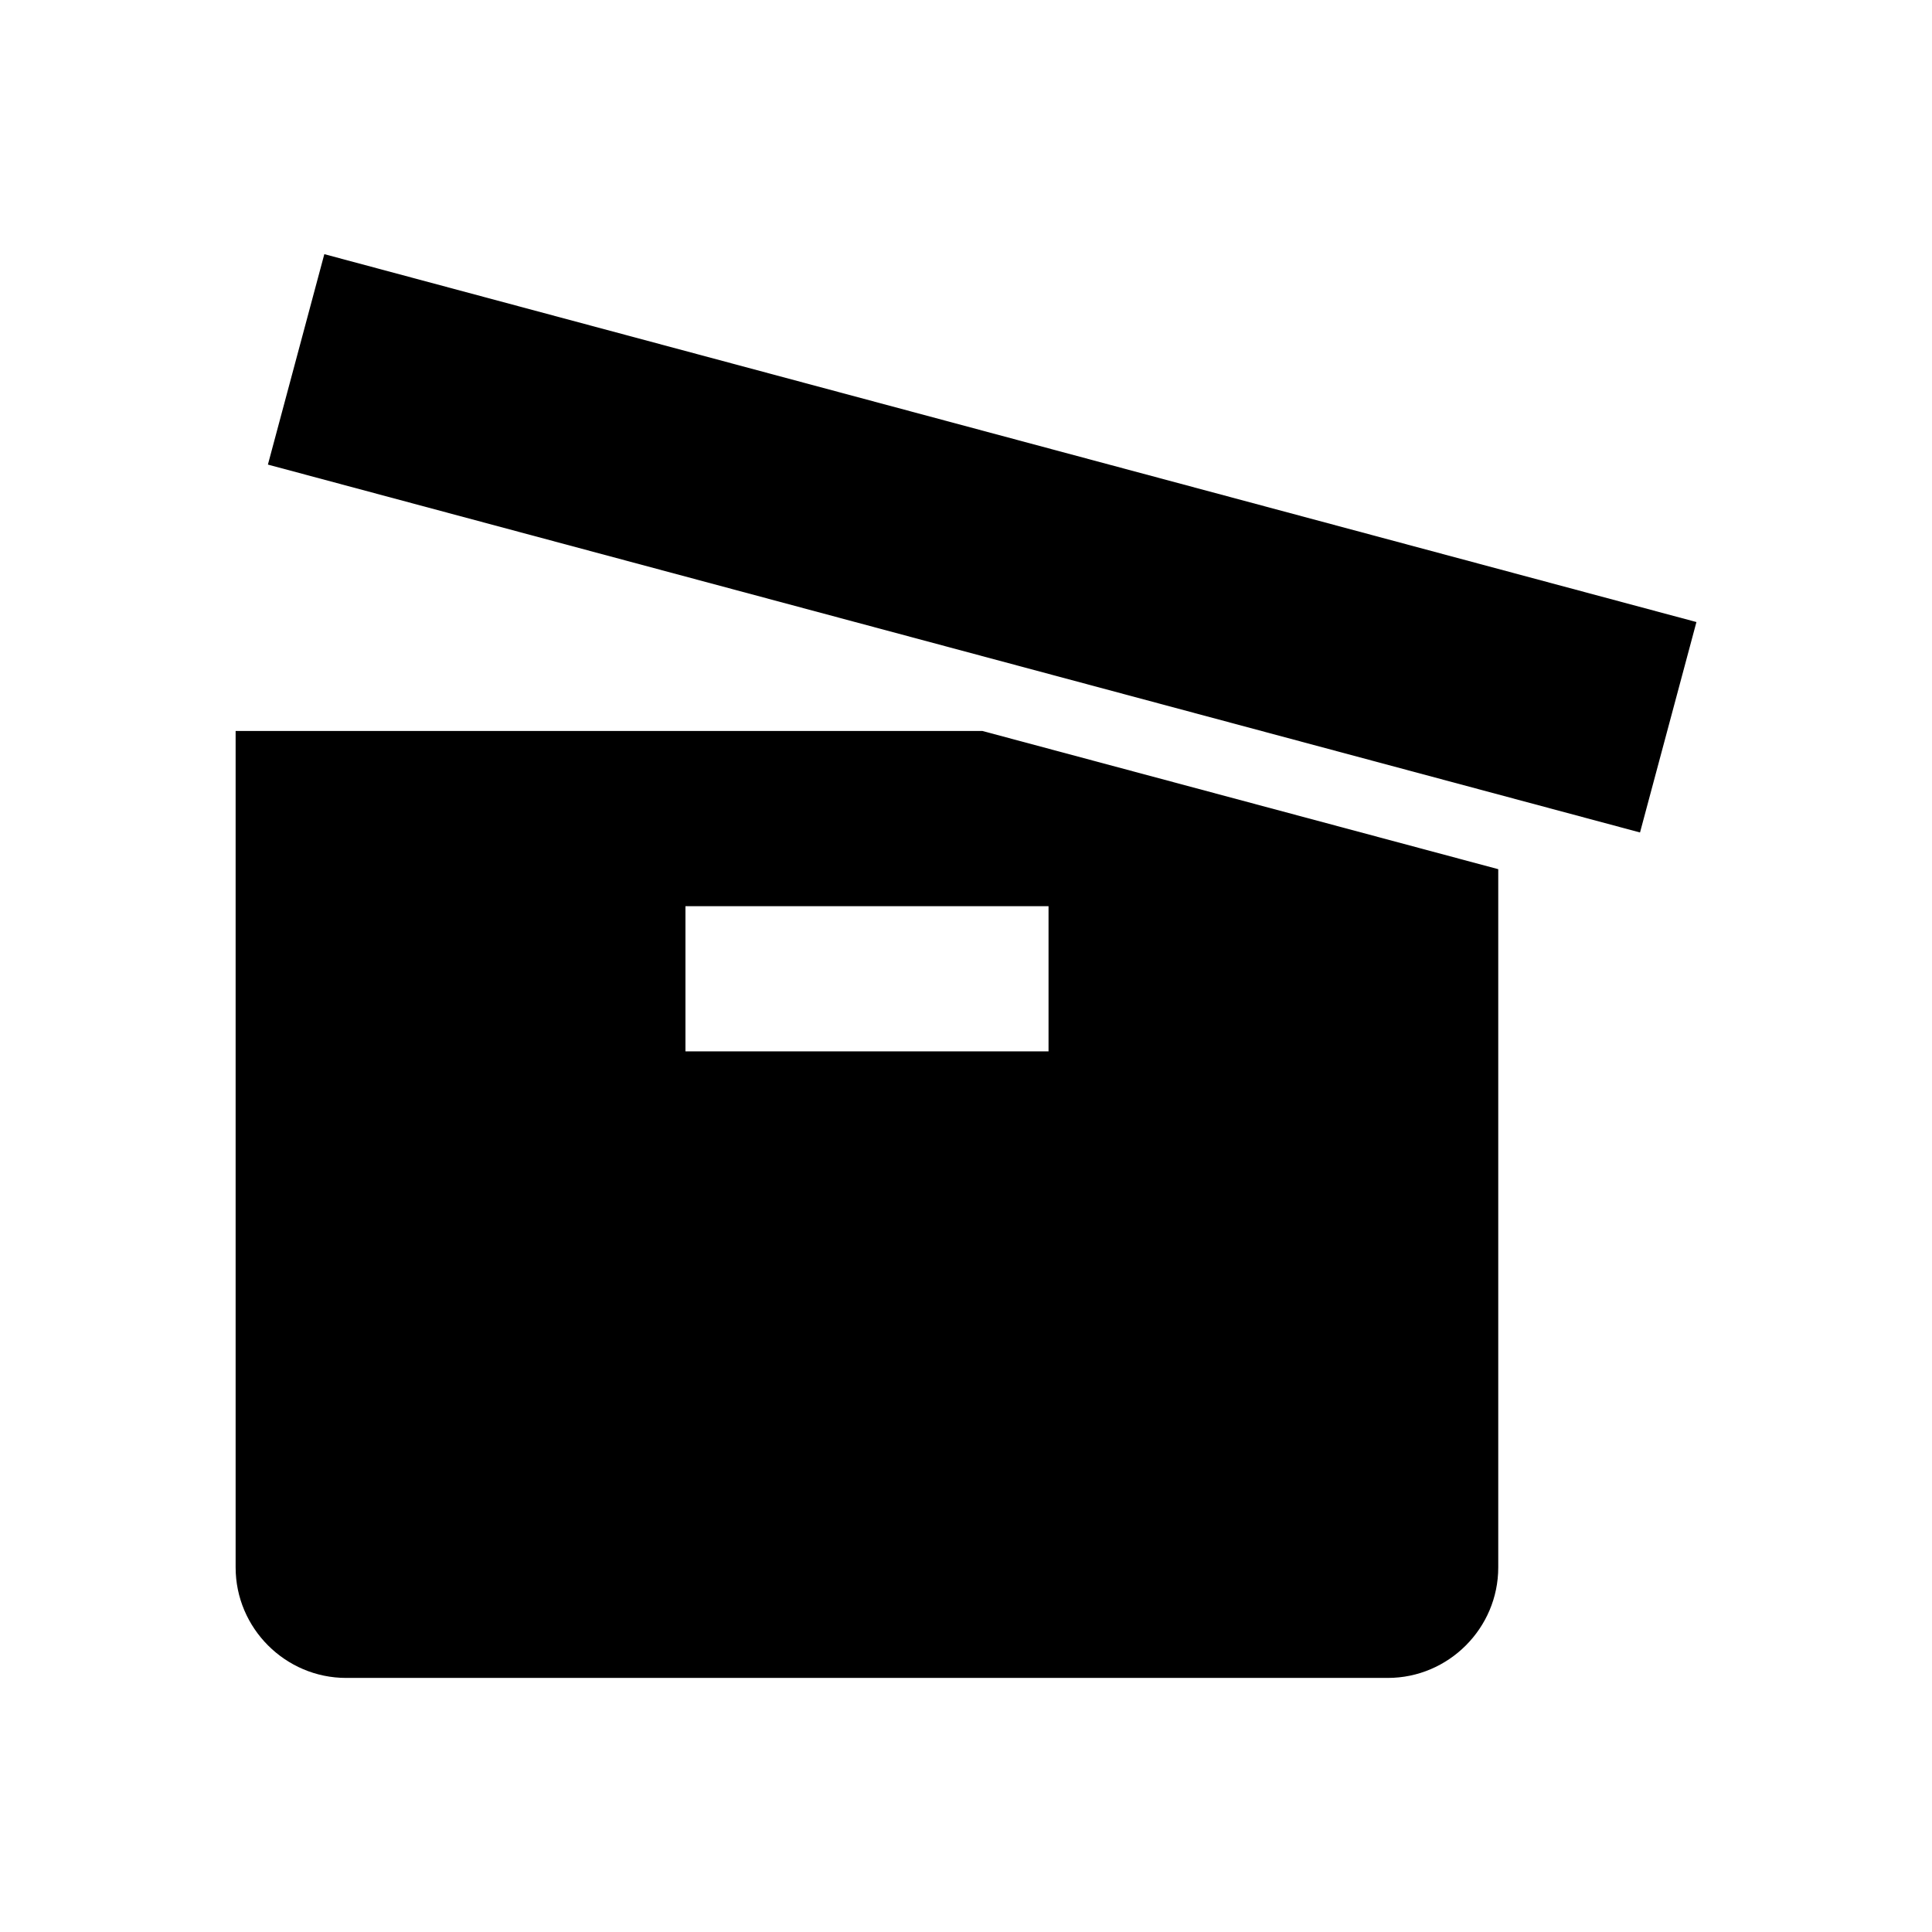 <svg xmlns="http://www.w3.org/2000/svg" xmlns:xlink="http://www.w3.org/1999/xlink" version="1.1" id="Layer_1" x="0px" y="0px" width="100px" height="100px" viewBox="0 0 100 100" style="enable-background:new 0 0 100 100;" xml:space="preserve">
<g>
	<rect x="14.079" y="22.473" transform="matrix(0.966 0.259 -0.259 0.966 9.007 -12.2)" width="73.52" height="11.275"/>
	<g>
		<path d="M12.196,37.835V81.13c0,3.145,2.574,5.719,5.719,5.719h53.917c3.145,0,5.717-2.574,5.717-5.719V44.989l-26.701-7.154    H12.196z M54.271,54.419H35.479v-7.514h18.793V54.419z"/>
	</g>
</g>
</svg>